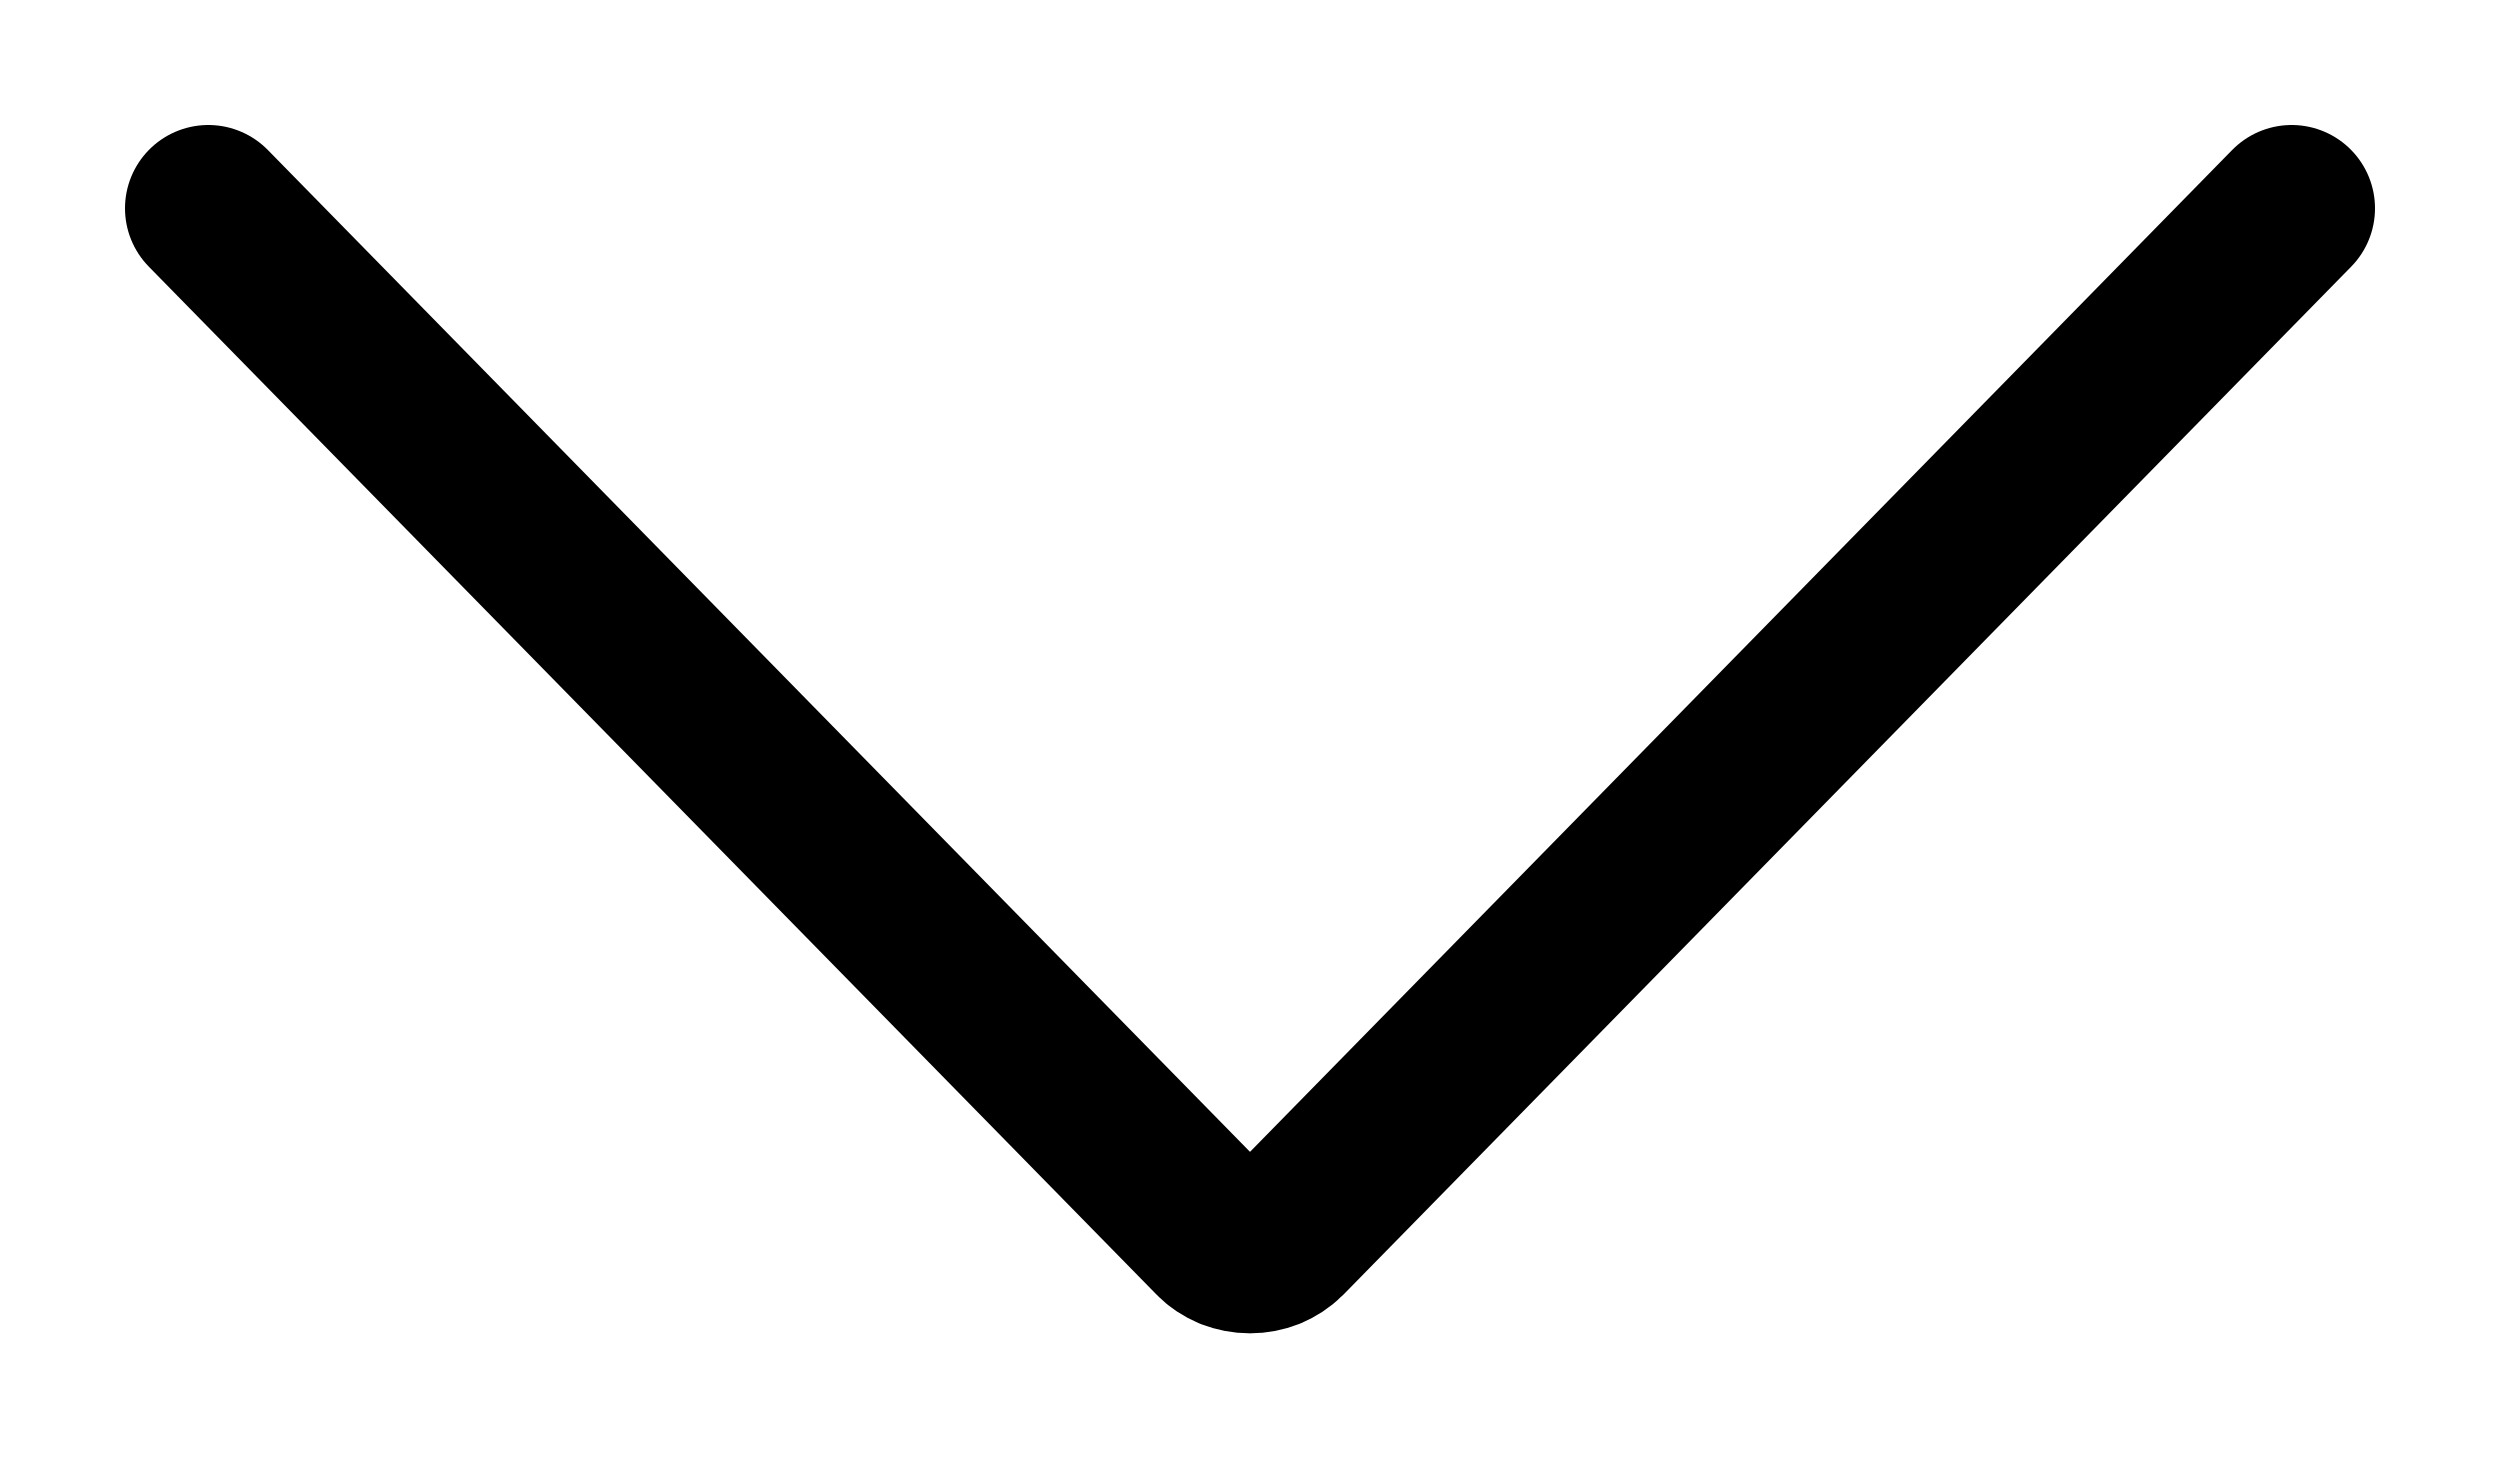 <svg viewBox="0 0 12 7" fill="none" xmlns="http://www.w3.org/2000/svg">
    <path d="M1 1L5.837 5.934C5.857 5.955 5.882 5.971 5.91 5.983C5.939 5.994 5.969 6 6 6C6.031 6 6.061 5.994 6.089 5.983C6.117 5.971 6.142 5.955 6.163 5.934L11 1" stroke="currentColor" stroke-width="0.8" stroke-linecap="round" stroke-linejoin="round"/>
</svg>
